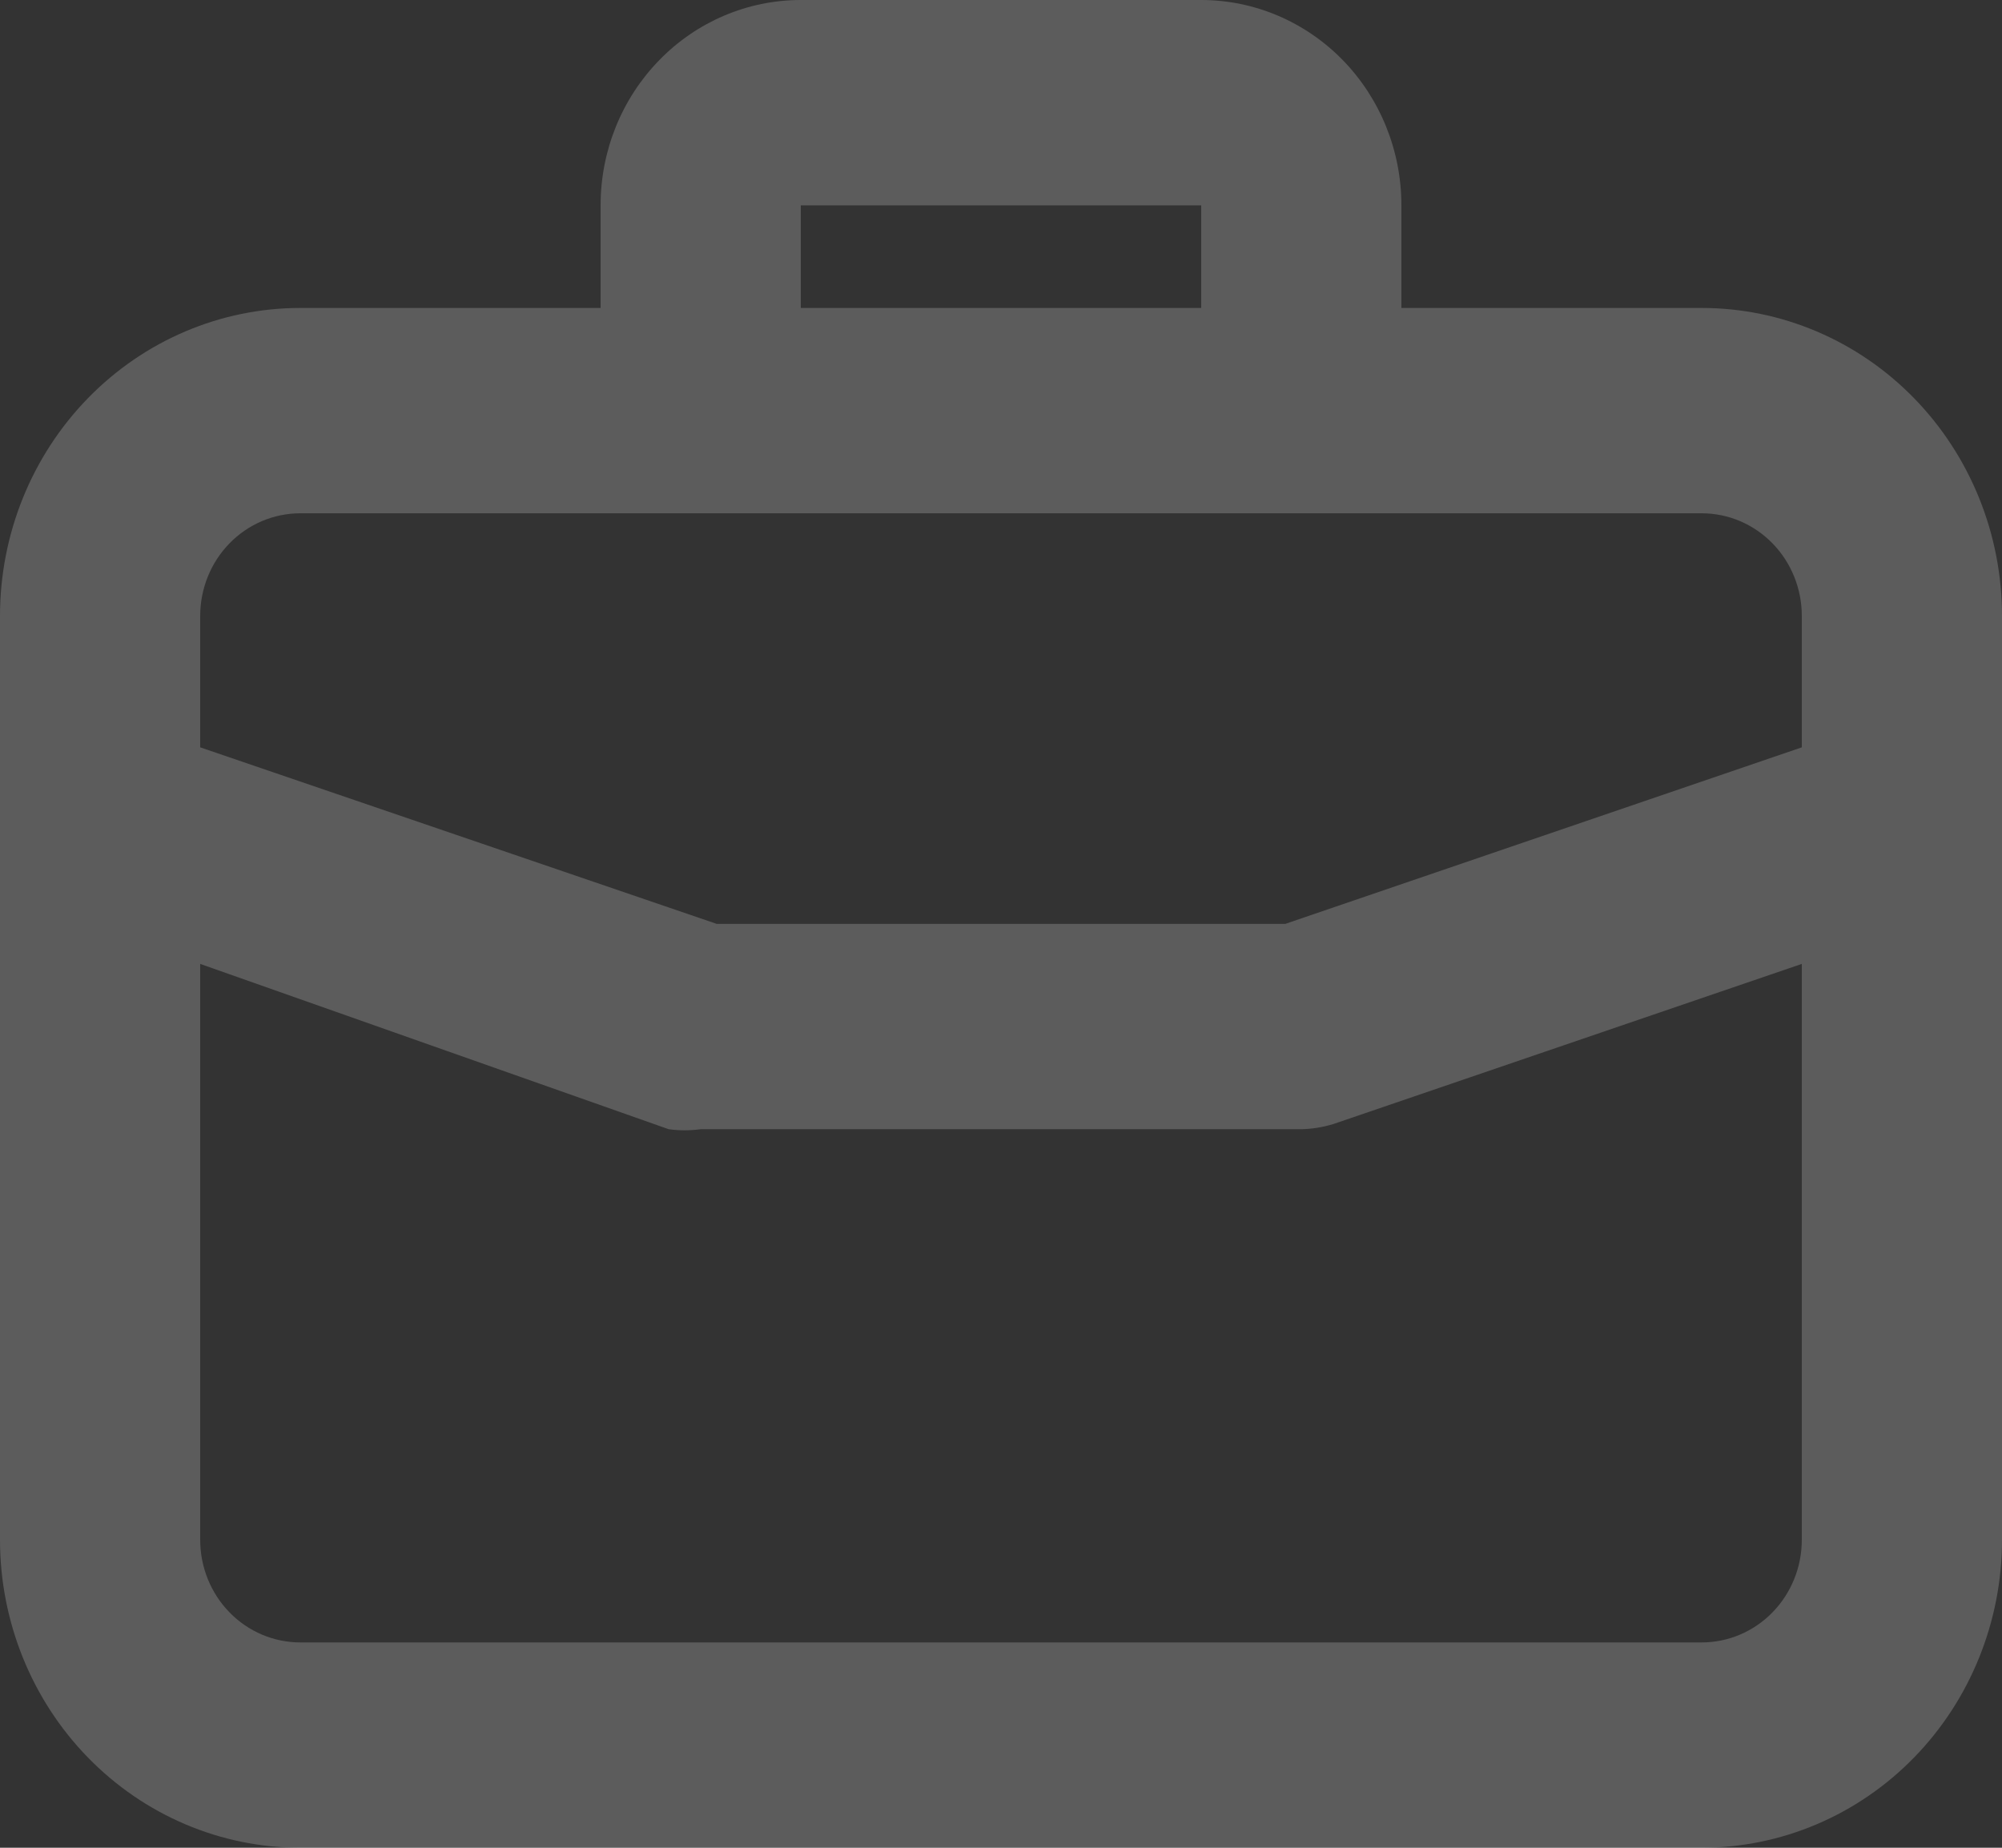 <svg width="26" height="24" viewBox="0 0 26 24" fill="none" xmlns="http://www.w3.org/2000/svg">
<rect x="0" y="0" width="26" height="24" fill="#333333" stroke="none"/>
<path d="M22.1 4H18.2V2.667C18.2 1.959 17.926 1.281 17.439 0.781C16.951 0.281 16.29 0 15.6 0H10.4C9.71 0 9.049 0.281 8.562 0.781C8.074 1.281 7.8 1.959 7.8 2.667V4H3.9C2.866 4 1.874 4.421 1.142 5.172C0.411 5.922 0 6.939 0 8V20C0 21.061 0.411 22.078 1.142 22.828C1.874 23.579 2.866 24 3.9 24H22.1C23.134 24 24.126 23.579 24.858 22.828C25.589 22.078 26 21.061 26 20V8C26 6.939 25.589 5.922 24.858 5.172C24.126 4.421 23.134 4 22.1 4ZM10.4 2.667H15.6V4H10.4V2.667ZM23.4 20C23.4 20.354 23.263 20.693 23.019 20.943C22.775 21.193 22.445 21.333 22.1 21.333H3.9C3.555 21.333 3.225 21.193 2.981 20.943C2.737 20.693 2.6 20.354 2.6 20V12.52L8.684 14.667C8.822 14.686 8.962 14.686 9.1 14.667H16.9C17.041 14.664 17.181 14.641 17.316 14.6L23.4 12.52V20ZM23.4 9.707L16.692 12H9.308L2.6 9.707V8C2.6 7.646 2.737 7.307 2.981 7.057C3.225 6.807 3.555 6.667 3.9 6.667H22.1C22.445 6.667 22.775 6.807 23.019 7.057C23.263 7.307 23.4 7.646 23.4 8V9.707Z" fill="white" fill-opacity="0.2"/>
</svg>
